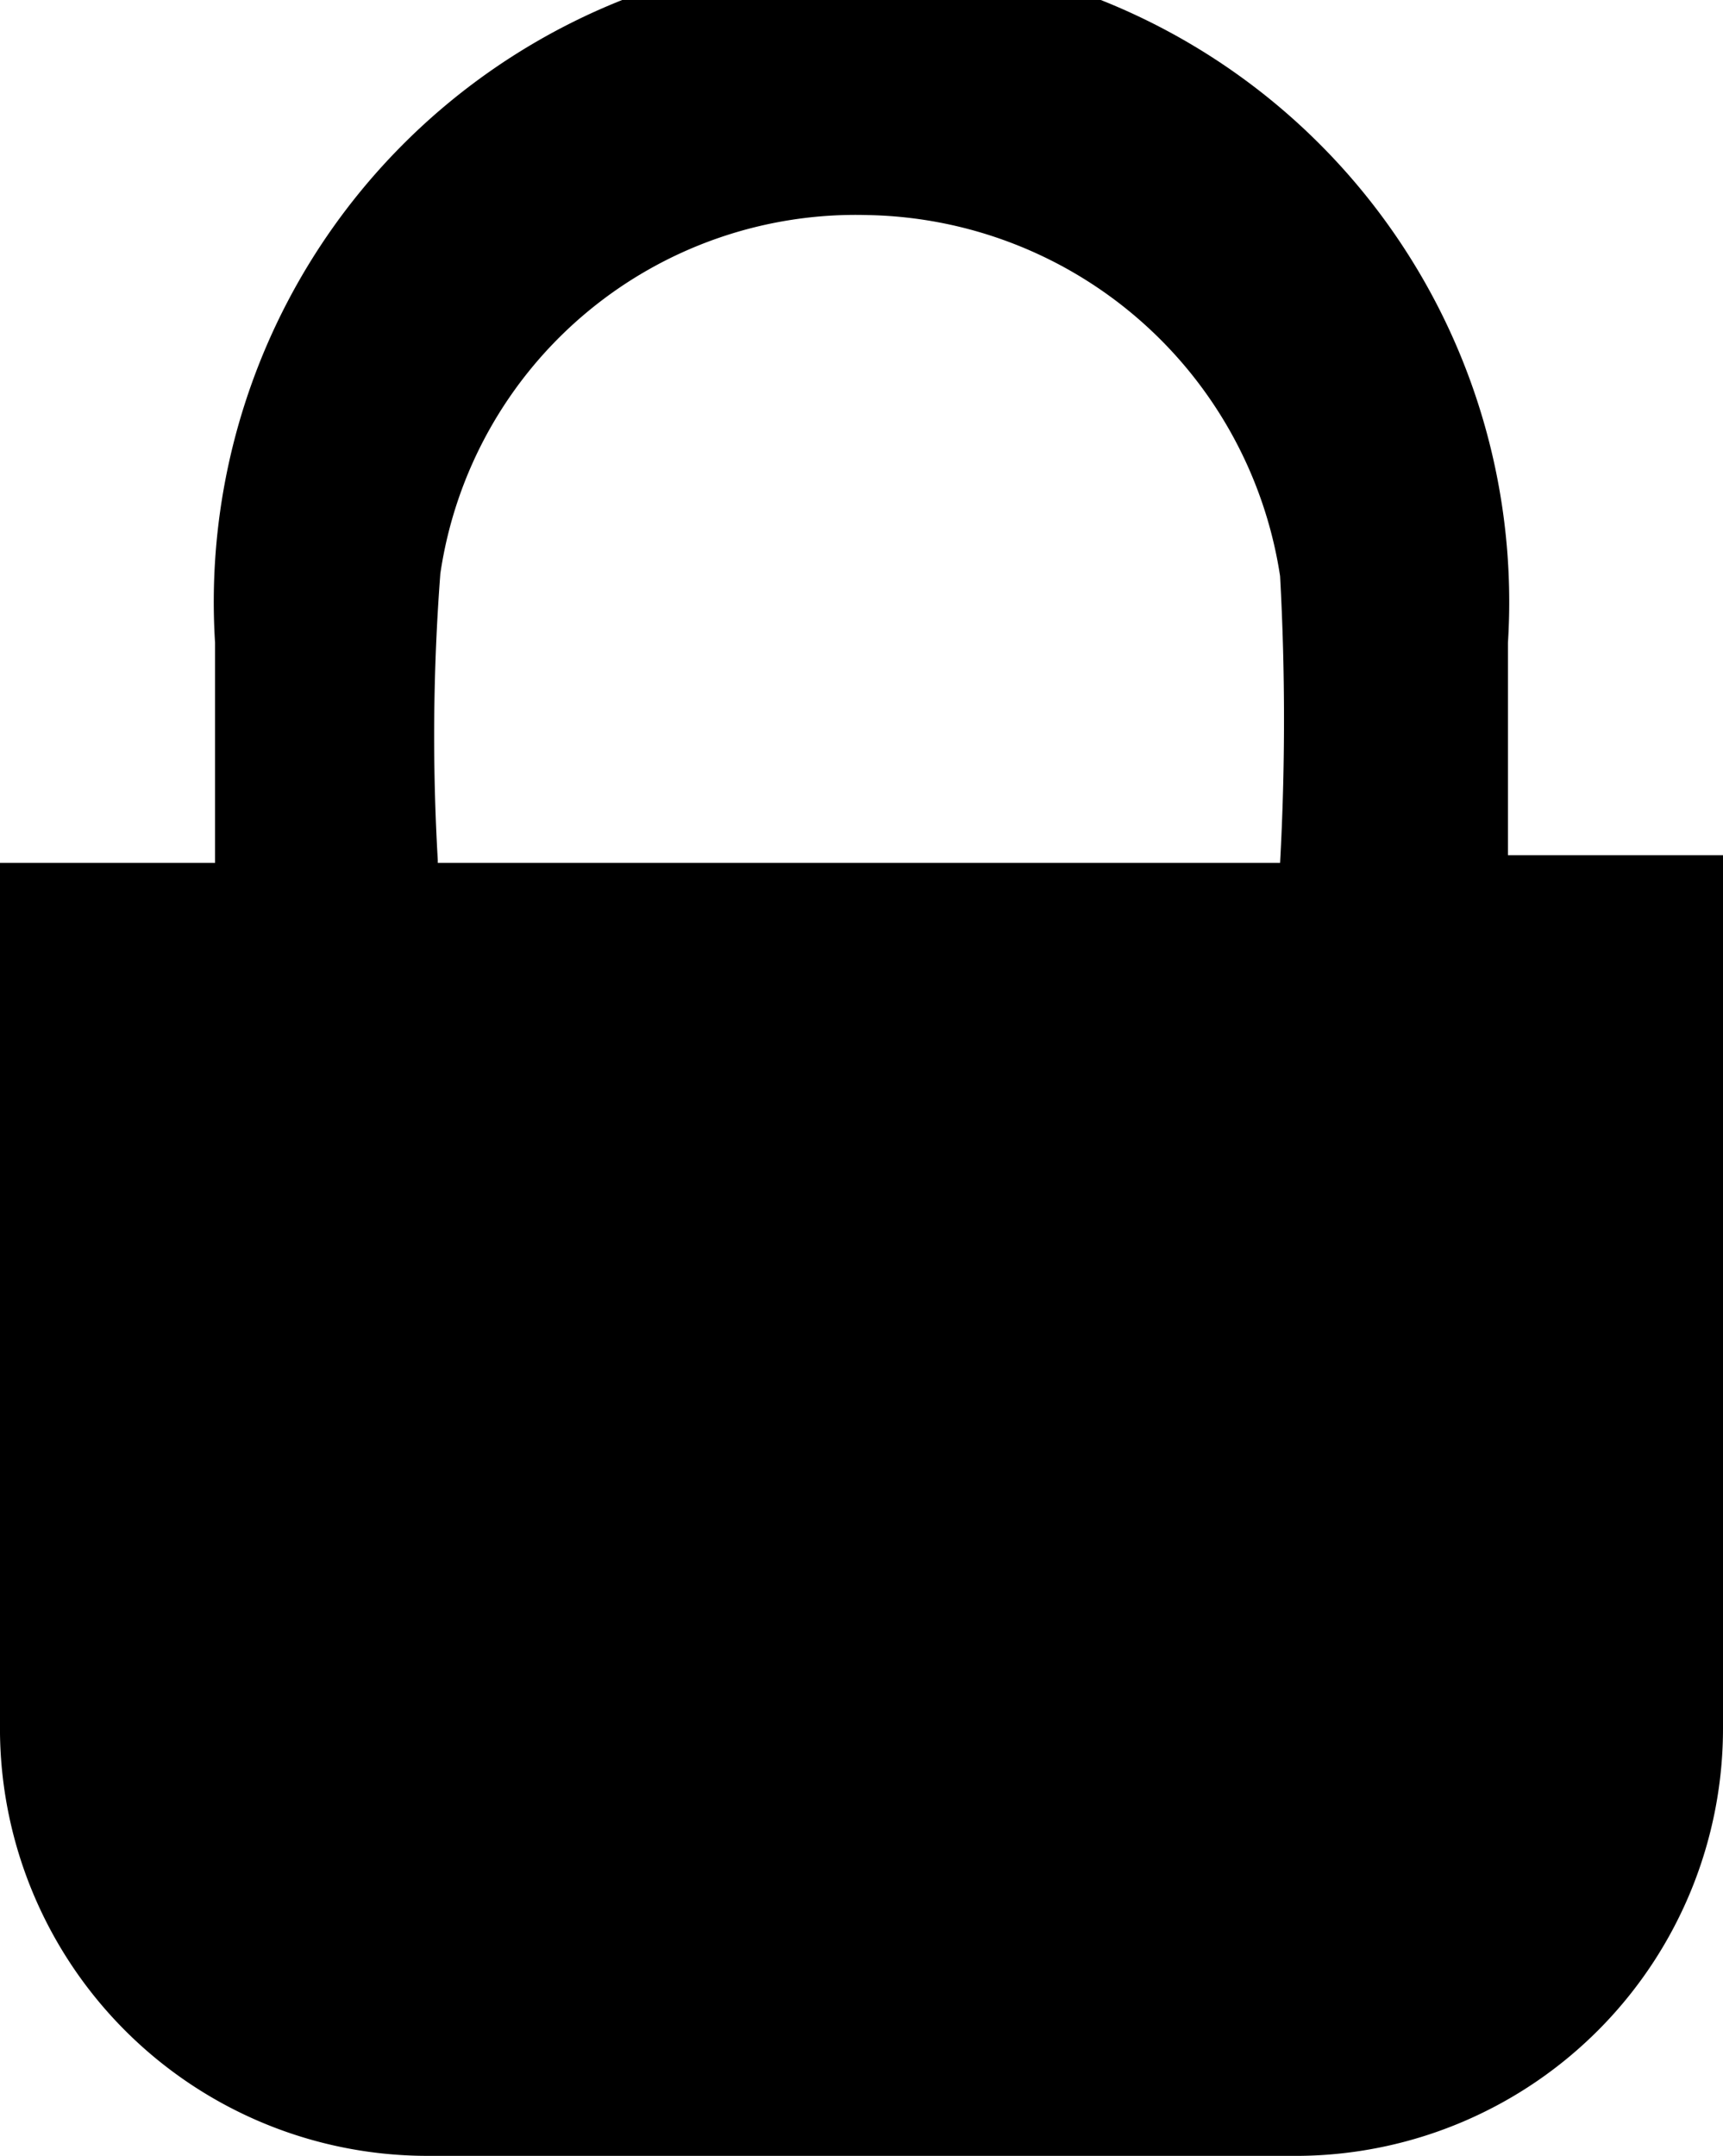 <svg xmlns="http://www.w3.org/2000/svg" viewBox="0 0 6.73 8.42">
    <title>lock</title>
    <g id="Layer_2" data-name="Layer 2">
        <g id="Слой_1" data-name="Слой 1">
            <g id="InIgnT.tif">
                <path class="cls-1"
                      d="M0,3.37H.84V2.51a2.53,2.53,0,1,1,5.05,0v.83h.84v3.4A1.67,1.67,0,0,1,5.08,8.42H1.66A1.67,1.67,0,0,1,0,6.77Zm1.71,0H5A10.27,10.27,0,0,0,5,2.25,1.66,1.66,0,0,0,3.39.84a1.64,1.64,0,0,0-1.67,1.4A8.34,8.34,0,0,0,1.71,3.36Z"/>
            </g>
        </g>
    </g>
</svg>